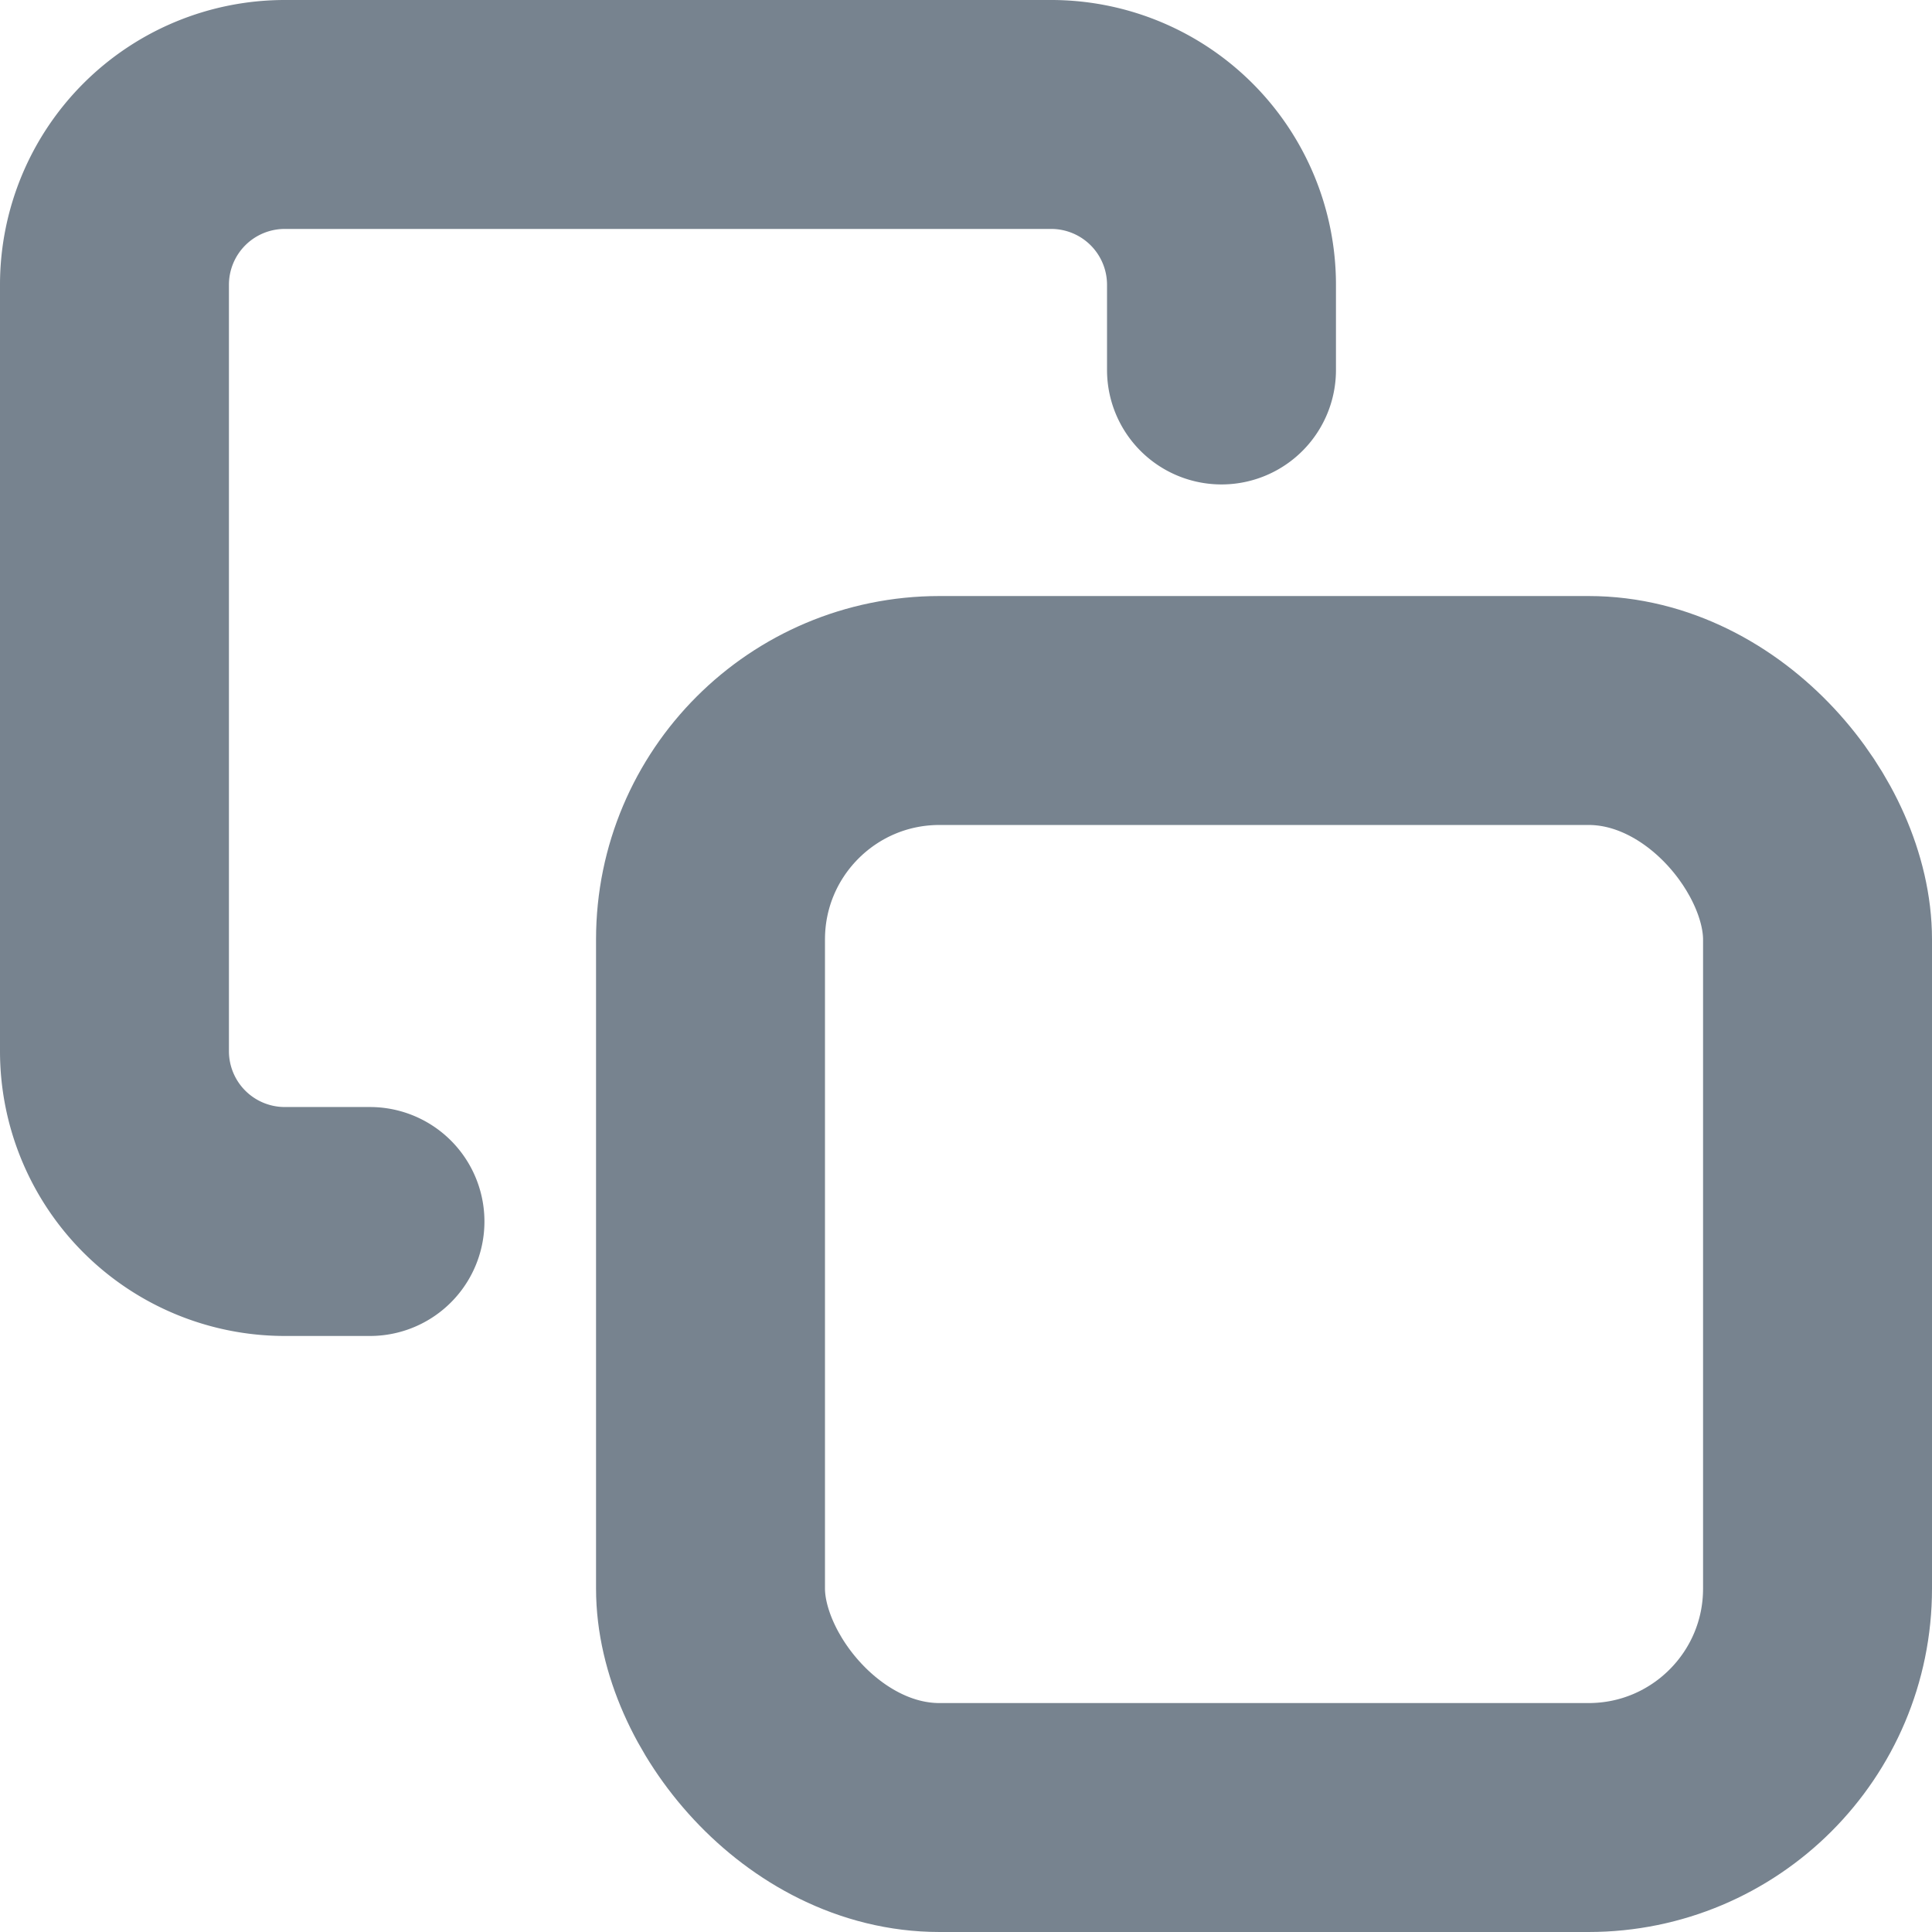 <svg xmlns="http://www.w3.org/2000/svg" width="16.878" height="16.878" viewBox="0 0 16.878 16.878">
  <g id="my-accounts" transform="translate(1 1)">
    <rect id="Rectangle" width="9.671" height="9.671" rx="2" transform="translate(5.207 5.207)" fill="none" stroke="#77838f" stroke-linecap="round" stroke-linejoin="round" stroke-miterlimit="10" stroke-width="2"/>
    <path id="Path" d="M2.232,9.671H1.488A1.488,1.488,0,0,1,0,8.183v-6.7A1.488,1.488,0,0,1,1.488,0h6.7A1.488,1.488,0,0,1,9.671,1.488v.744" transform="translate(0)" fill="none" stroke="#77838f" stroke-linecap="round" stroke-linejoin="round" stroke-miterlimit="10" stroke-width="2"/>
  </g>
</svg>
